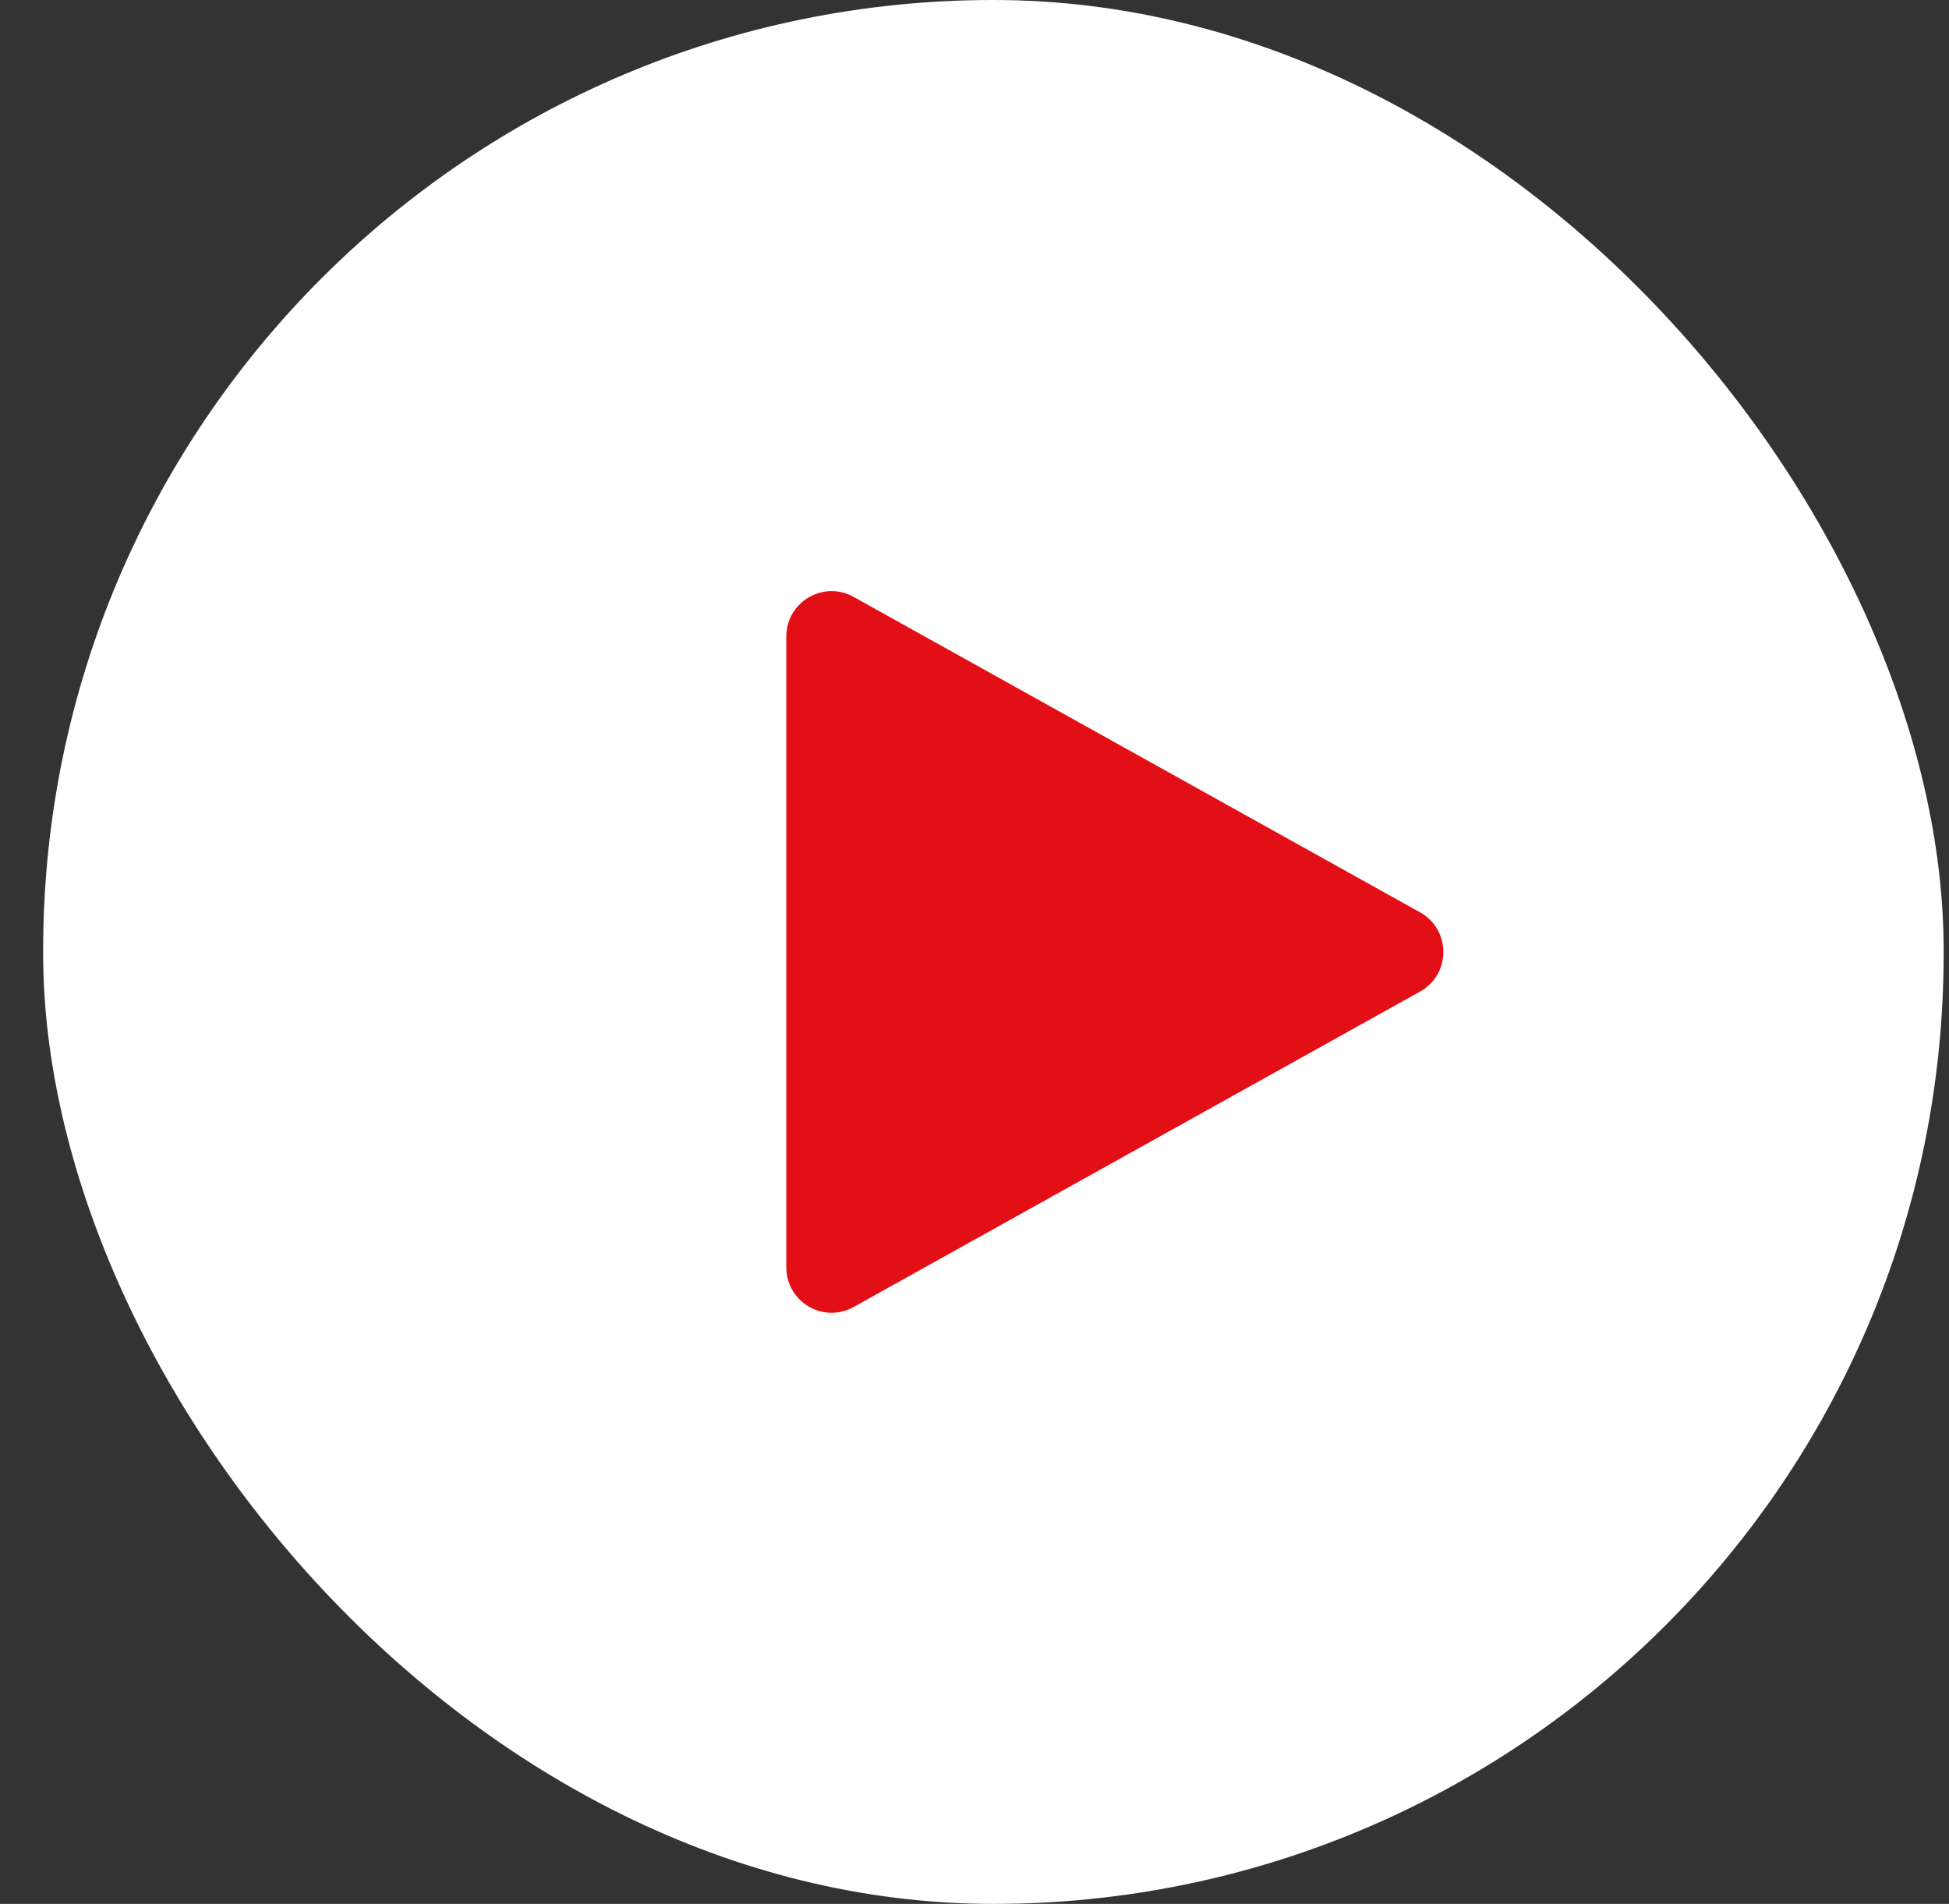 <svg width="43" height="42" viewBox="0 0 43 42" fill="none" xmlns="http://www.w3.org/2000/svg">
<rect x="0" y="0" width="43" height="42" fill="#333333" stroke="none"/>
<rect x="0.952" width="41.93" height="42" rx="20.965" fill="white"/>
<path d="M31.33 20.126C32.015 20.508 32.015 21.492 31.33 21.874L18.834 28.832C18.168 29.204 17.348 28.722 17.348 27.959L17.348 14.041C17.348 13.278 18.168 12.796 18.834 13.168L31.33 20.126Z" fill="#E21016"/>
</svg>
